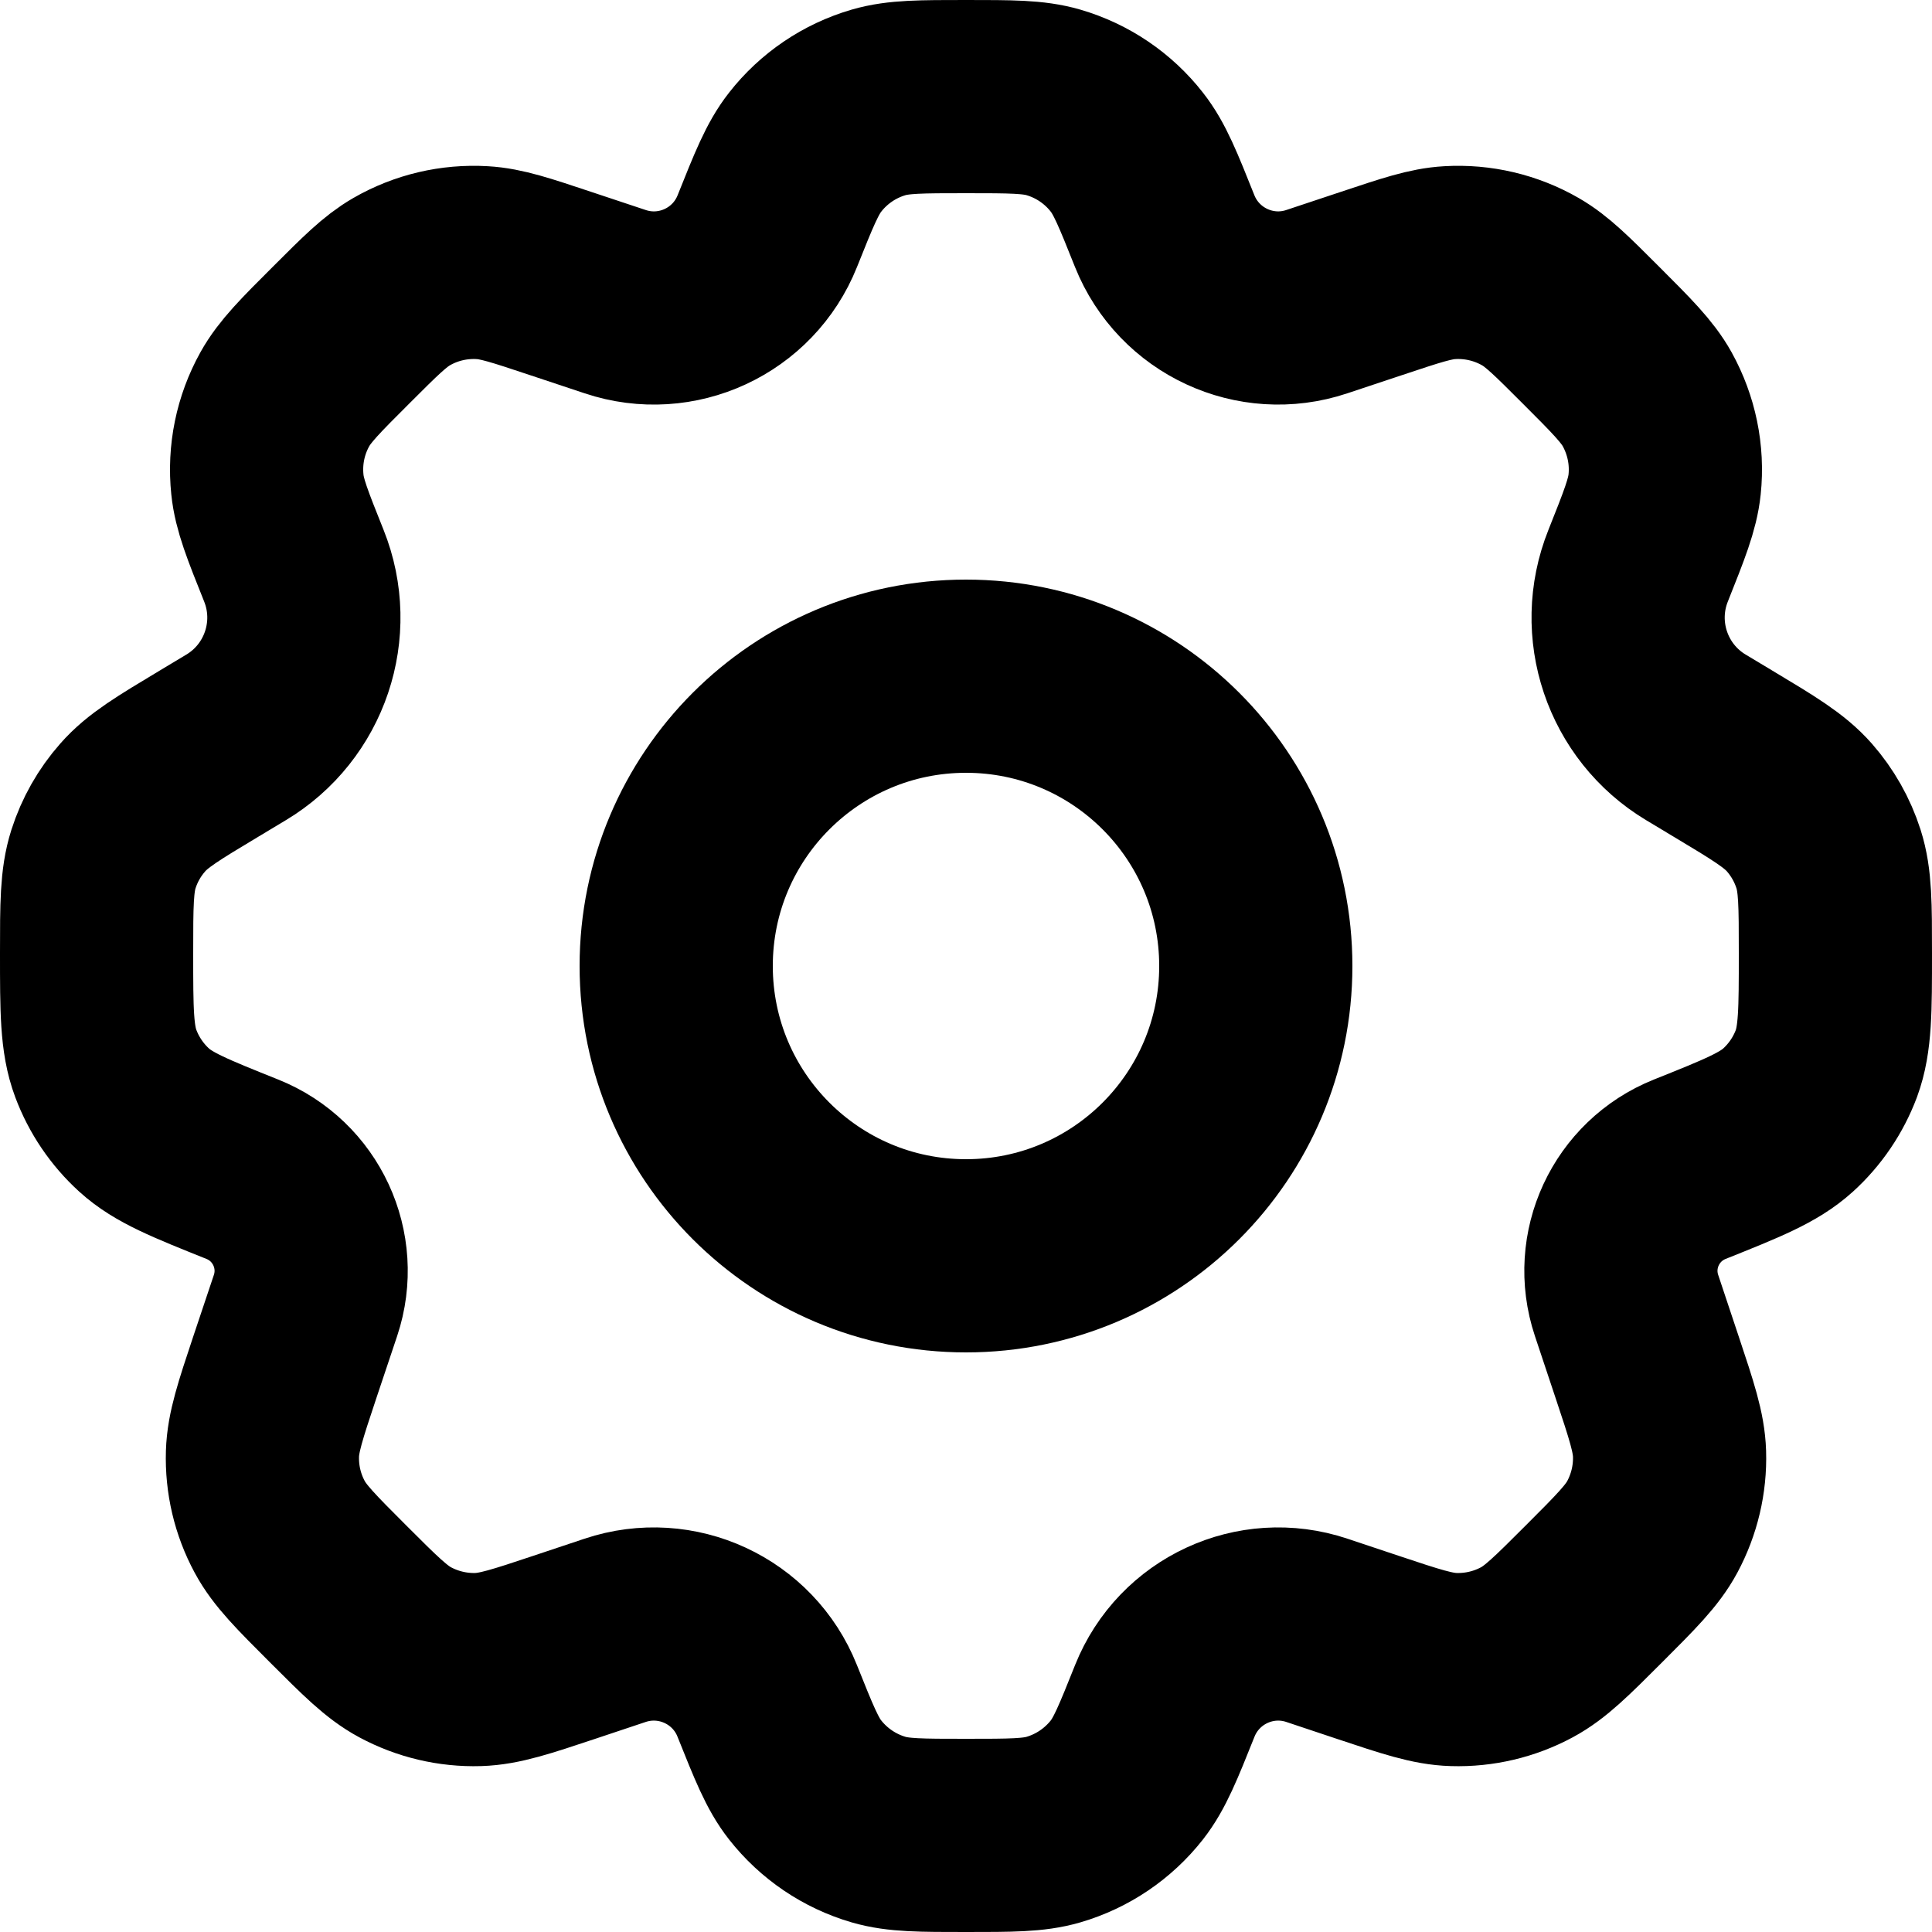 <?xml version="1.0" encoding="UTF-8" standalone="no"?>
<!-- Uploaded to: SVG Repo, www.svgrepo.com, Generator: SVG Repo Mixer Tools -->

<svg
        xmlns:inkscape="http://www.inkscape.org/namespaces/inkscape"
        xmlns:sodipodi="http://sodipodi.sourceforge.net/DTD/sodipodi-0.dtd"
        width="800px"
        height="800px"
        viewBox="0 0 24 24"
        fill="none"
        version="1.1"
        id="svg2"
        sodipodi:docname="settings.svg"
        inkscape:version="1.3.2 (091e20ef0f, 2023-11-25, custom)"
        xmlns="http://www.w3.org/2000/svg"
>
    <defs
            id="defs2"/>
    <sodipodi:namedview
            id="namedview2"
            pagecolor="#ffffff"
            bordercolor="#000000"
            borderopacity="0.25"
            inkscape:showpageshadow="2"
            inkscape:pageopacity="0.0"
            inkscape:pagecheckerboard="0"
            inkscape:deskcolor="#d1d1d1"
            inkscape:zoom="0.83625"
            inkscape:cx="399.40209"
            inkscape:cy="400.59791"
            inkscape:window-width="1920"
            inkscape:window-height="1056"
            inkscape:window-x="1920"
            inkscape:window-y="0"
            inkscape:window-maximized="1"
            inkscape:current-layer="svg2"/>
    <g
            id="g2"
            transform="matrix(1.2,0,0,1.2,-2.4,-2.4)"
            style="stroke-width:0.833;stroke-dasharray:none">
        <path
                d="m 15,12 c 0,1.657 -1.343,3 -3,3 -1.657,0 -3,-1.343 -3,-3 0,-1.657 1.343,-3 3,-3 1.657,0 3,1.343 3,3 z"
                stroke="#000000"
                stroke-width="2"
                stroke-linecap="round"
                stroke-linejoin="round"
                id="path1"
                style="stroke-width:2;stroke-dasharray:none"/>
        <path
                d="M 12.905,3.06 C 12.699,3 12.466,3 12,3 11.534,3 11.301,3 11.095,3.06 10.794,3.148 10.528,3.328 10.335,3.575 10.202,3.744 10.116,3.96 9.943,4.393 9.694,5.015 9.004,5.335 8.369,5.123 L 7.798,4.933 C 7.393,4.798 7.19,4.73 6.992,4.719 6.7,4.702 6.41,4.77 6.157,4.916 5.985,5.015 5.834,5.166 5.532,5.468 5.211,5.788 5.051,5.949 4.949,6.132 4.799,6.401 4.736,6.709 4.768,7.016 4.789,7.224 4.873,7.434 5.042,7.856 5.306,8.515 5.052,9.269 4.443,9.634 L 4.165,9.801 C 3.74,10.056 3.528,10.183 3.374,10.359 3.237,10.514 3.134,10.696 3.071,10.893 3,11.116 3,11.366 3,11.866 c 0,0.593 0,0.889 0.095,1.143 0.084,0.224 0.22,0.425 0.397,0.586 0.2,0.182 0.473,0.291 1.017,0.509 0.557,0.223 0.843,0.841 0.654,1.409 L 4.947,16.158 C 4.798,16.605 4.724,16.829 4.717,17.049 4.709,17.313 4.77,17.574 4.896,17.807 5,18 5.167,18.167 5.5,18.5 c 0.333,0.333 0.5,0.5 0.693,0.604 0.233,0.125 0.494,0.187 0.758,0.179 0.22,-0.007 0.443,-0.081 0.89,-0.23 l 0.527,-0.176 c 0.635,-0.212 1.326,0.108 1.574,0.73 0.173,0.432 0.259,0.649 0.392,0.818 0.194,0.247 0.46,0.427 0.761,0.515 C 11.301,21 11.534,21 12,21 c 0.466,0 0.699,0 0.905,-0.06 0.301,-0.088 0.567,-0.268 0.761,-0.515 0.132,-0.169 0.219,-0.385 0.392,-0.818 0.249,-0.622 0.939,-0.942 1.574,-0.73 l 0.527,0.176 c 0.447,0.149 0.671,0.224 0.89,0.23 0.264,0.008 0.526,-0.054 0.758,-0.179 0.193,-0.104 0.36,-0.271 0.693,-0.604 0.333,-0.333 0.5,-0.5 0.604,-0.693 0.125,-0.233 0.187,-0.494 0.179,-0.758 -0.007,-0.22 -0.081,-0.443 -0.23,-0.89 l -0.215,-0.645 c -0.19,-0.569 0.097,-1.187 0.654,-1.41 0.545,-0.218 0.817,-0.327 1.018,-0.509 0.177,-0.161 0.313,-0.362 0.397,-0.586 C 21,12.755 21,12.459 21,11.866 21,11.366 21,11.116 20.929,10.893 20.866,10.696 20.763,10.514 20.627,10.359 20.472,10.183 20.26,10.056 19.835,9.801 L 19.557,9.634 C 18.948,9.269 18.694,8.515 18.958,7.856 19.126,7.434 19.21,7.224 19.232,7.015 19.264,6.709 19.2,6.401 19.051,6.132 18.949,5.949 18.788,5.788 18.468,5.468 18.166,5.166 18.015,5.015 17.843,4.916 17.589,4.77 17.299,4.702 17.008,4.719 16.809,4.73 16.607,4.798 16.202,4.933 L 15.631,5.123 C 14.996,5.335 14.306,5.014 14.057,4.393 13.884,3.96 13.798,3.744 13.665,3.575 13.472,3.328 13.206,3.148 12.905,3.06 Z"
                stroke="#000000"
                stroke-width="2"
                stroke-linecap="round"
                stroke-linejoin="round"
                id="path2"
                style="stroke-width:2;stroke-dasharray:none"/>
    </g>
</svg>
